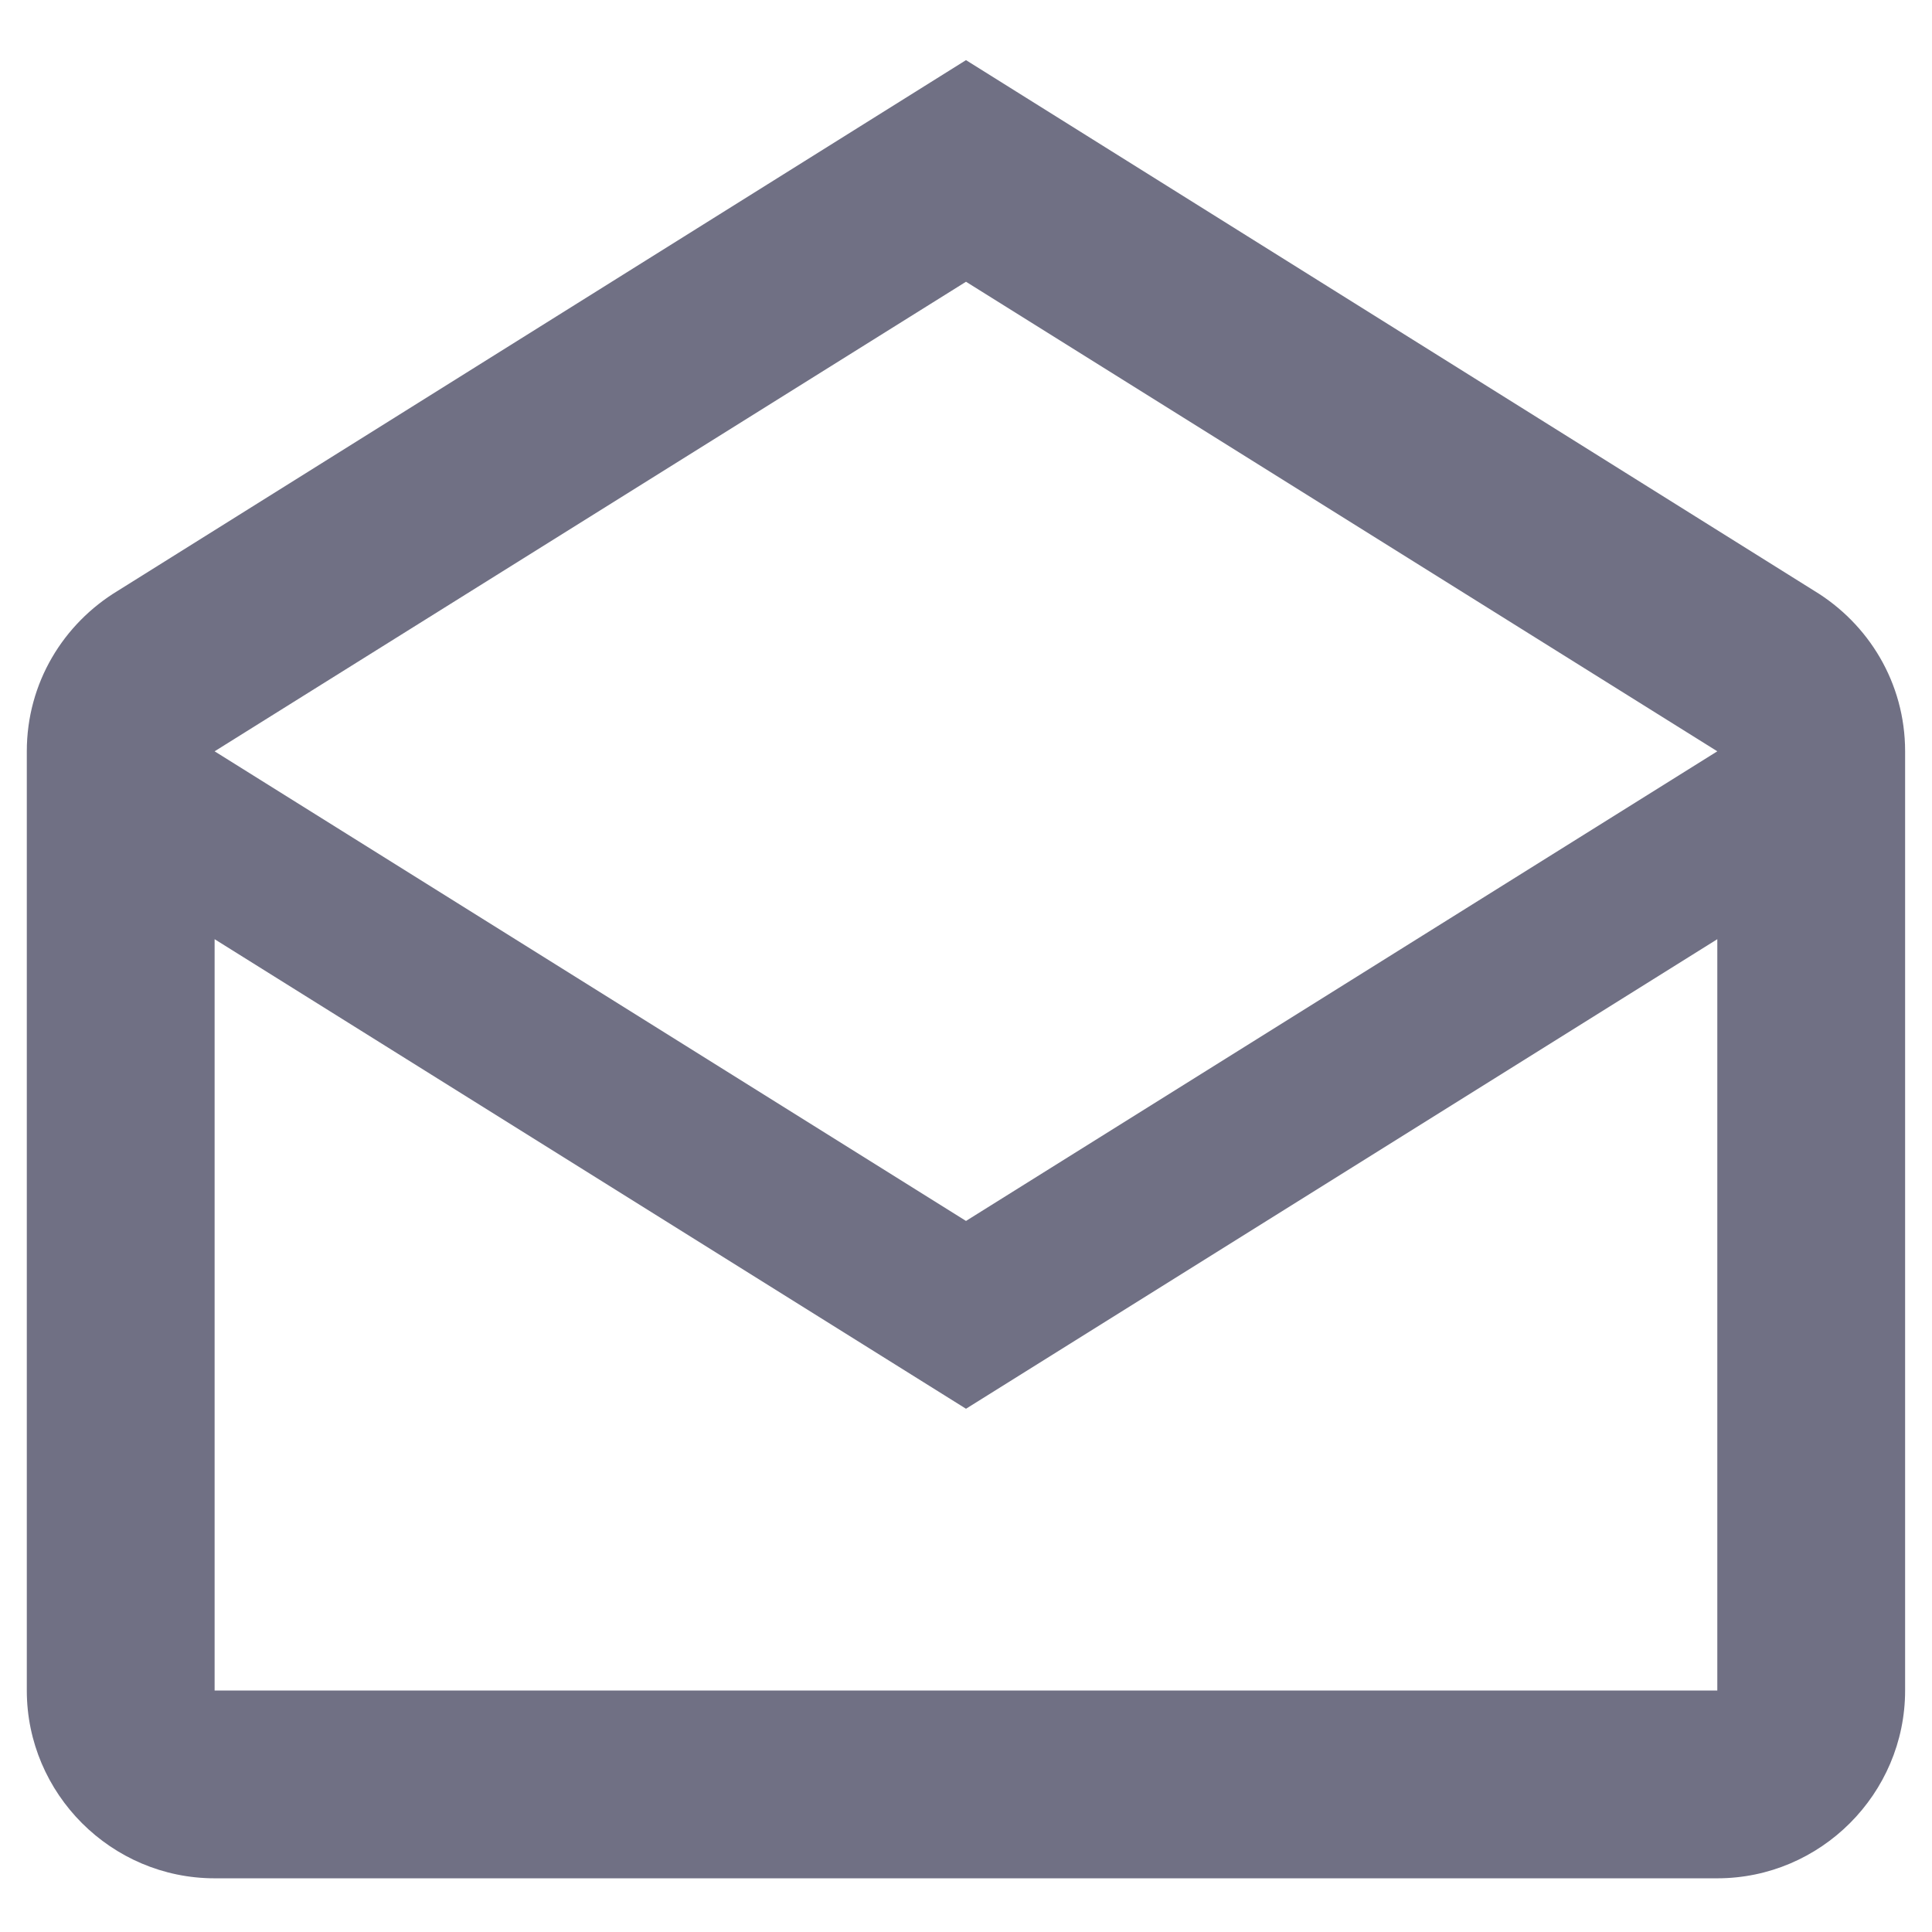 <svg width="24" height="24" viewBox="0 0 24 24" fill="none" xmlns="http://www.w3.org/2000/svg">
<path d="M22.535 7.338L12 0.747L1.465 7.338C0.788 7.747 0.333 8.482 0.333 9.333V21C0.333 22.283 1.383 23.333 2.666 23.333H21.333C22.616 23.333 23.666 22.283 23.666 21V9.333C23.666 8.482 23.211 7.747 22.535 7.338ZM21.333 21H2.666V11.667L12 17.5L21.333 11.667V21ZM12 15.167L2.666 9.333L12 3.5L21.333 9.333L12 15.167Z" fill="#707084"/>
</svg>
